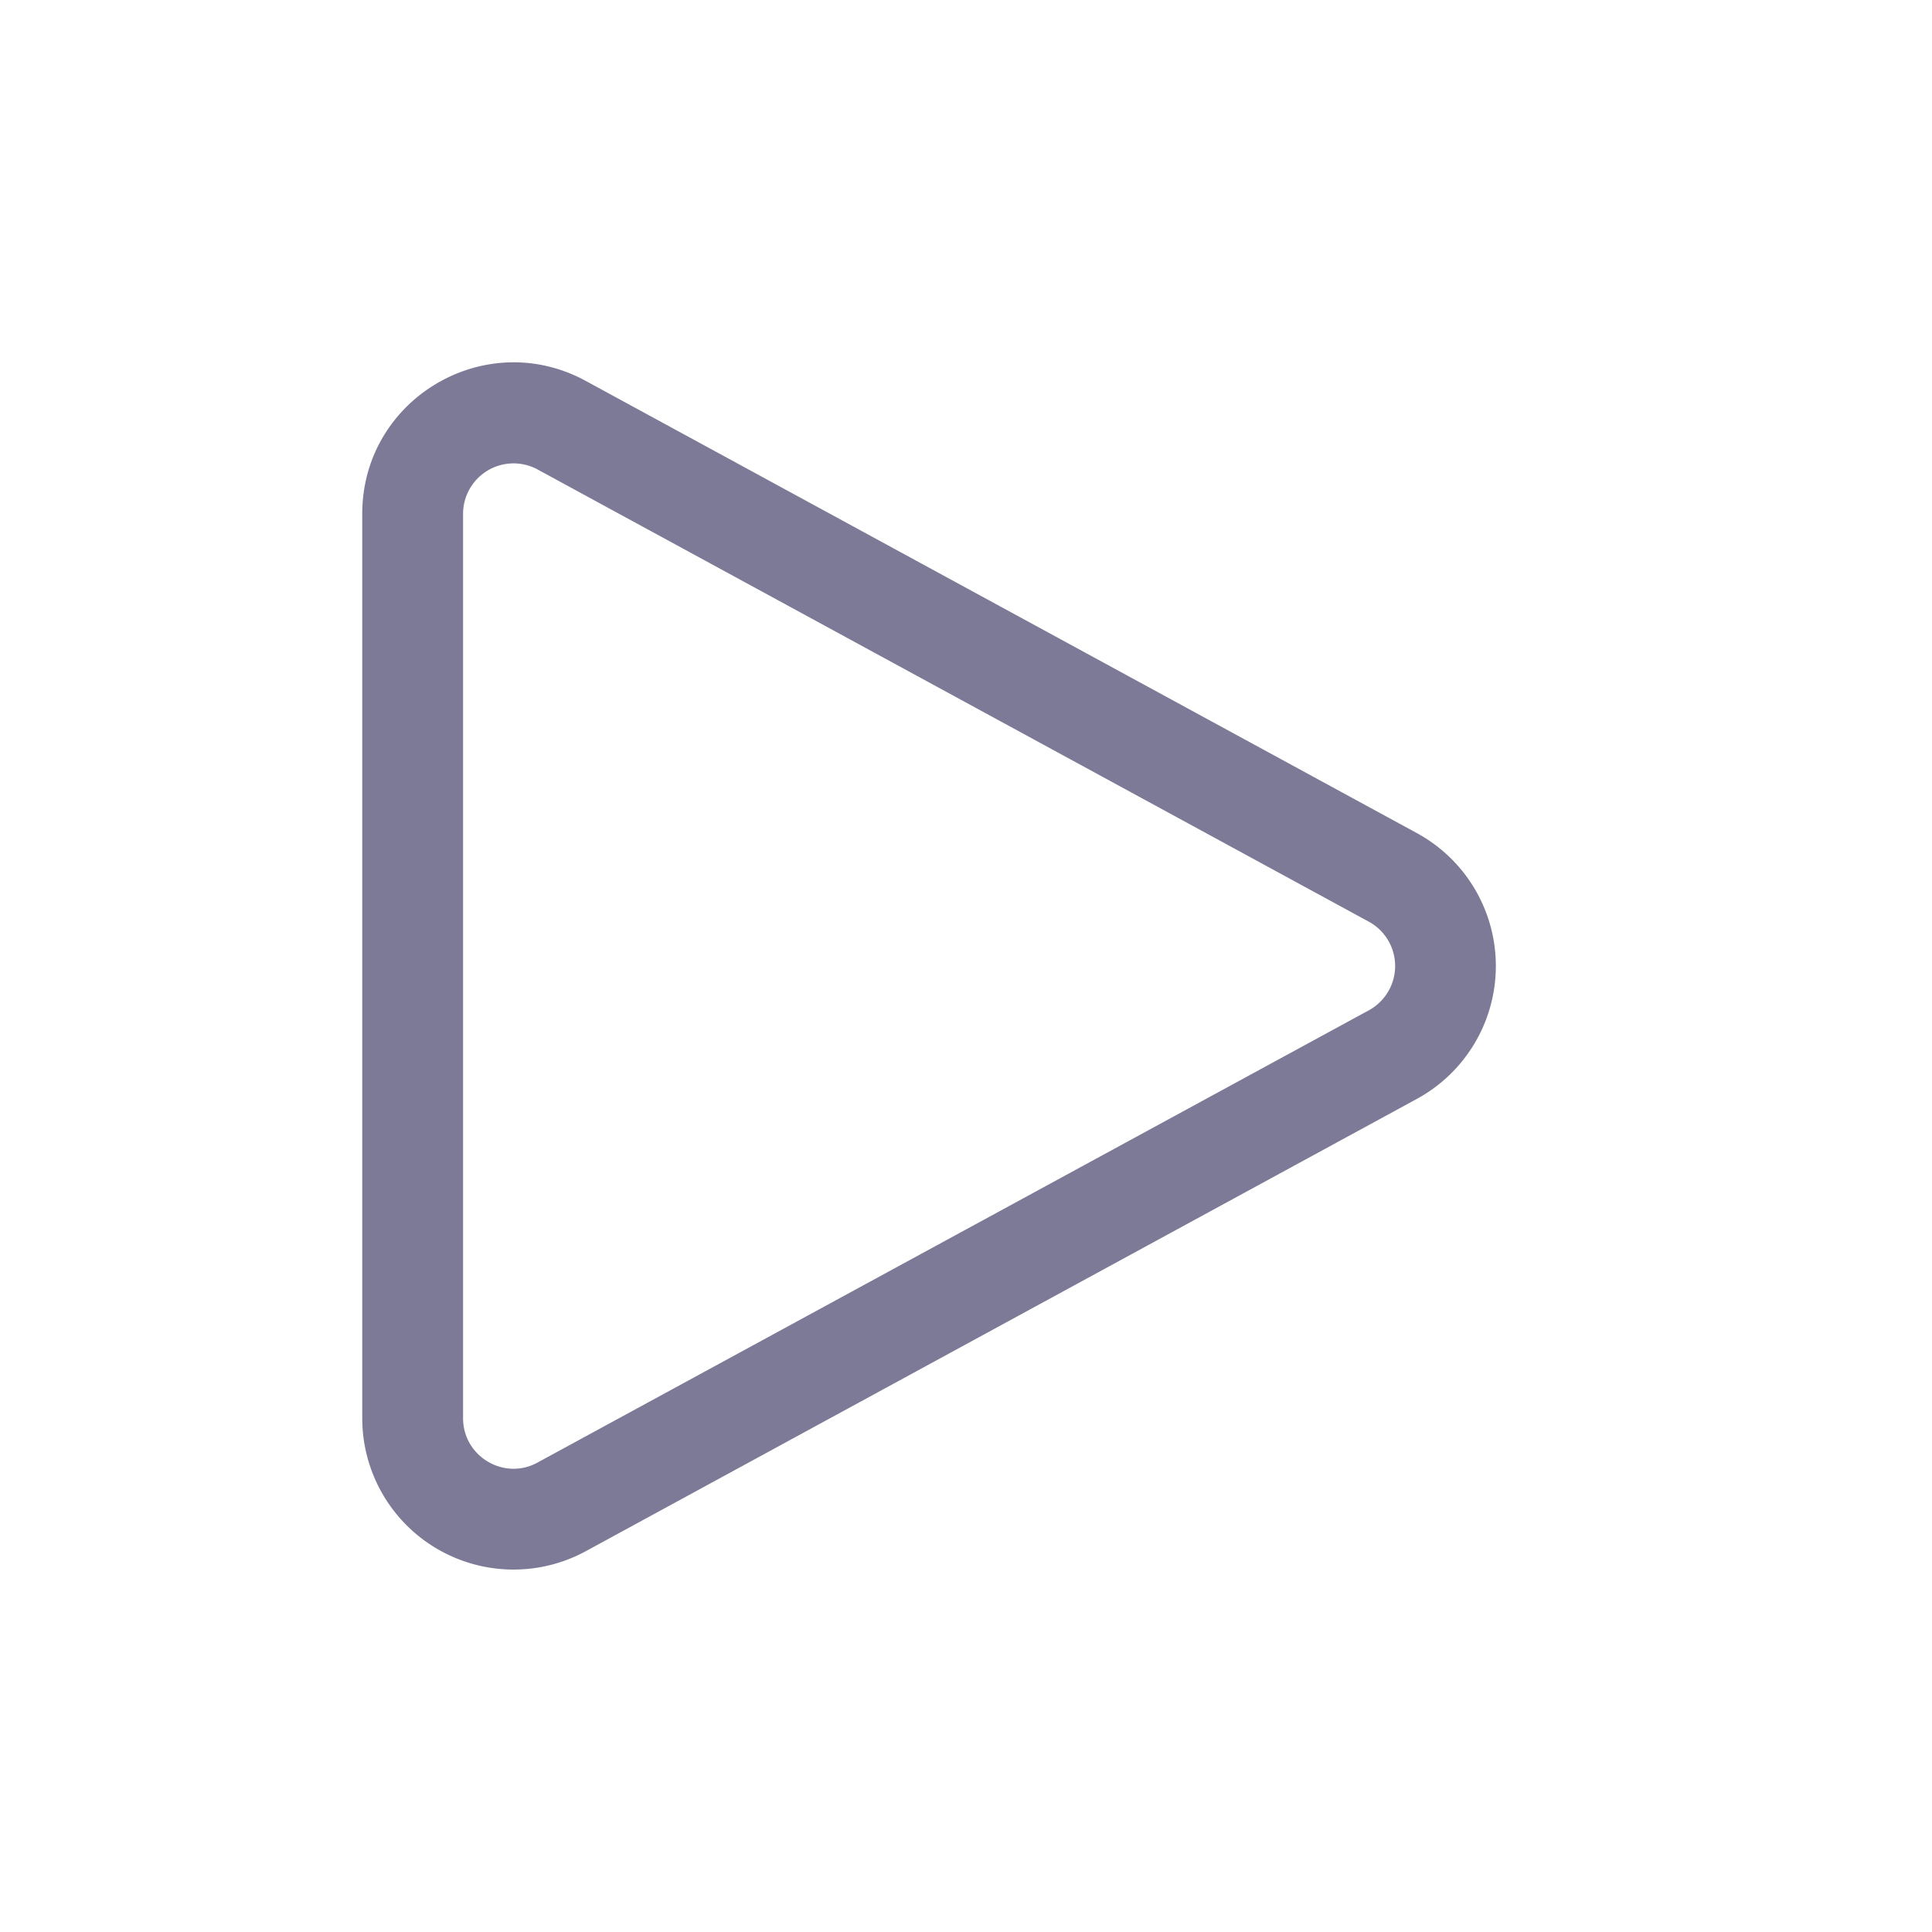 <svg width="25" height="25" viewBox="0 0 16 16" xmlns="http://www.w3.org/2000/svg" fill="#7d7a97"><path d="M4.452 3.888a.418.418 0 0 0-.617.367v7.49c0 .317.34.519.617.367l6.884-3.745a.418.418 0 0 0 0-.734L4.452 3.888zM3 4.255c0-.95 1.017-1.555 1.852-1.1L11.735 6.9a1.253 1.253 0 0 1 0 2.2l-6.883 3.746A1.253 1.253 0 0 1 3 11.746V4.254z"/></svg>